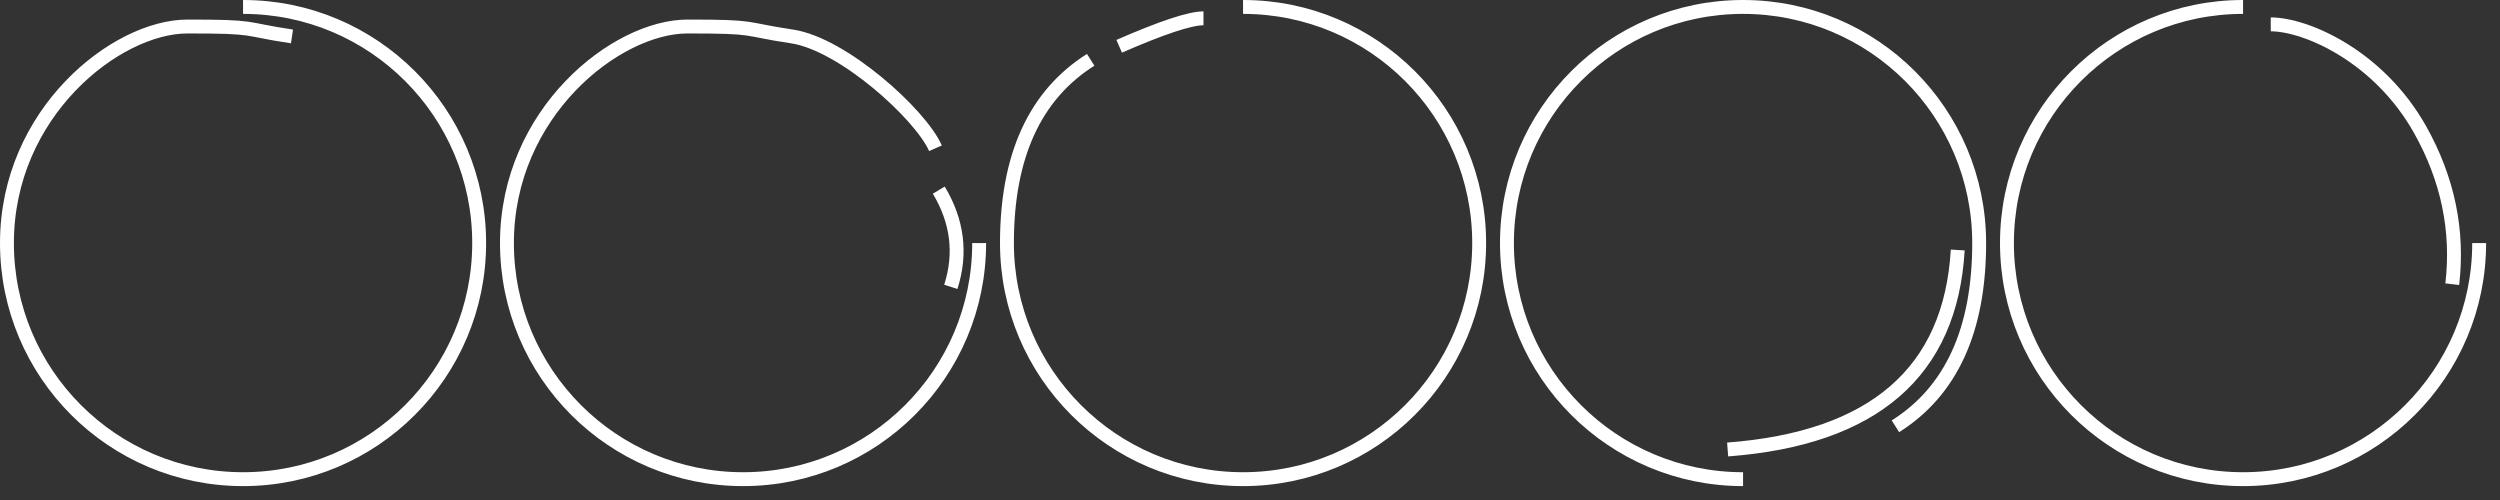 <svg width="360" height="72" xmlns="http://www.w3.org/2000/svg"><rect width="100%" height="100%" fill="#333333" stroke="none"/><g fill="none" fill-rule="evenodd" stroke="#FFF" stroke-width="2"><path d="M42.046 5.247c-7.353-1.098-4.772-1.43-15.042-1.43C16.735 3.816 1 16.221 1 35s15.222 34 34 34 34-15.222 34-34S53.778 1 35 1m122.058 7.613C149.019 13.686 145 22.482 145 35c0 18.778 15.222 34 34 34s34-15.222 34-34-15.222-34-34-34m93.942 60.387C280.981 56.314 285 47.518 285 35c0-18.778-15.222-34-34-34s-34 15.222-34 34 15.222 34 34 34m106-34c0 18.778-15.222 34-34 34s-34-15.222-34-34 15.222-34 34-34M134.707 21.349c-2.12-4.85-13.308-15.004-20.661-16.102-7.353-1.098-4.772-1.43-15.042-1.43C88.735 3.816 73 16.221 73 35s15.222 34 34 34 34-15.222 34-34m20.162-28.336c6.147-2.684 10.194-4.026 12.139-4.026M281.914 36c-1.025 17.557-12.07 27.133-33.134 28.727m-111.862-23.42c1.537-4.804.96-9.446-1.734-13.927"/><path d="M353.125 40.923c.9-7.72-.638-15.13-4.615-22.228-5.965-10.647-16.49-15.187-21.522-15.187"/></g></svg>